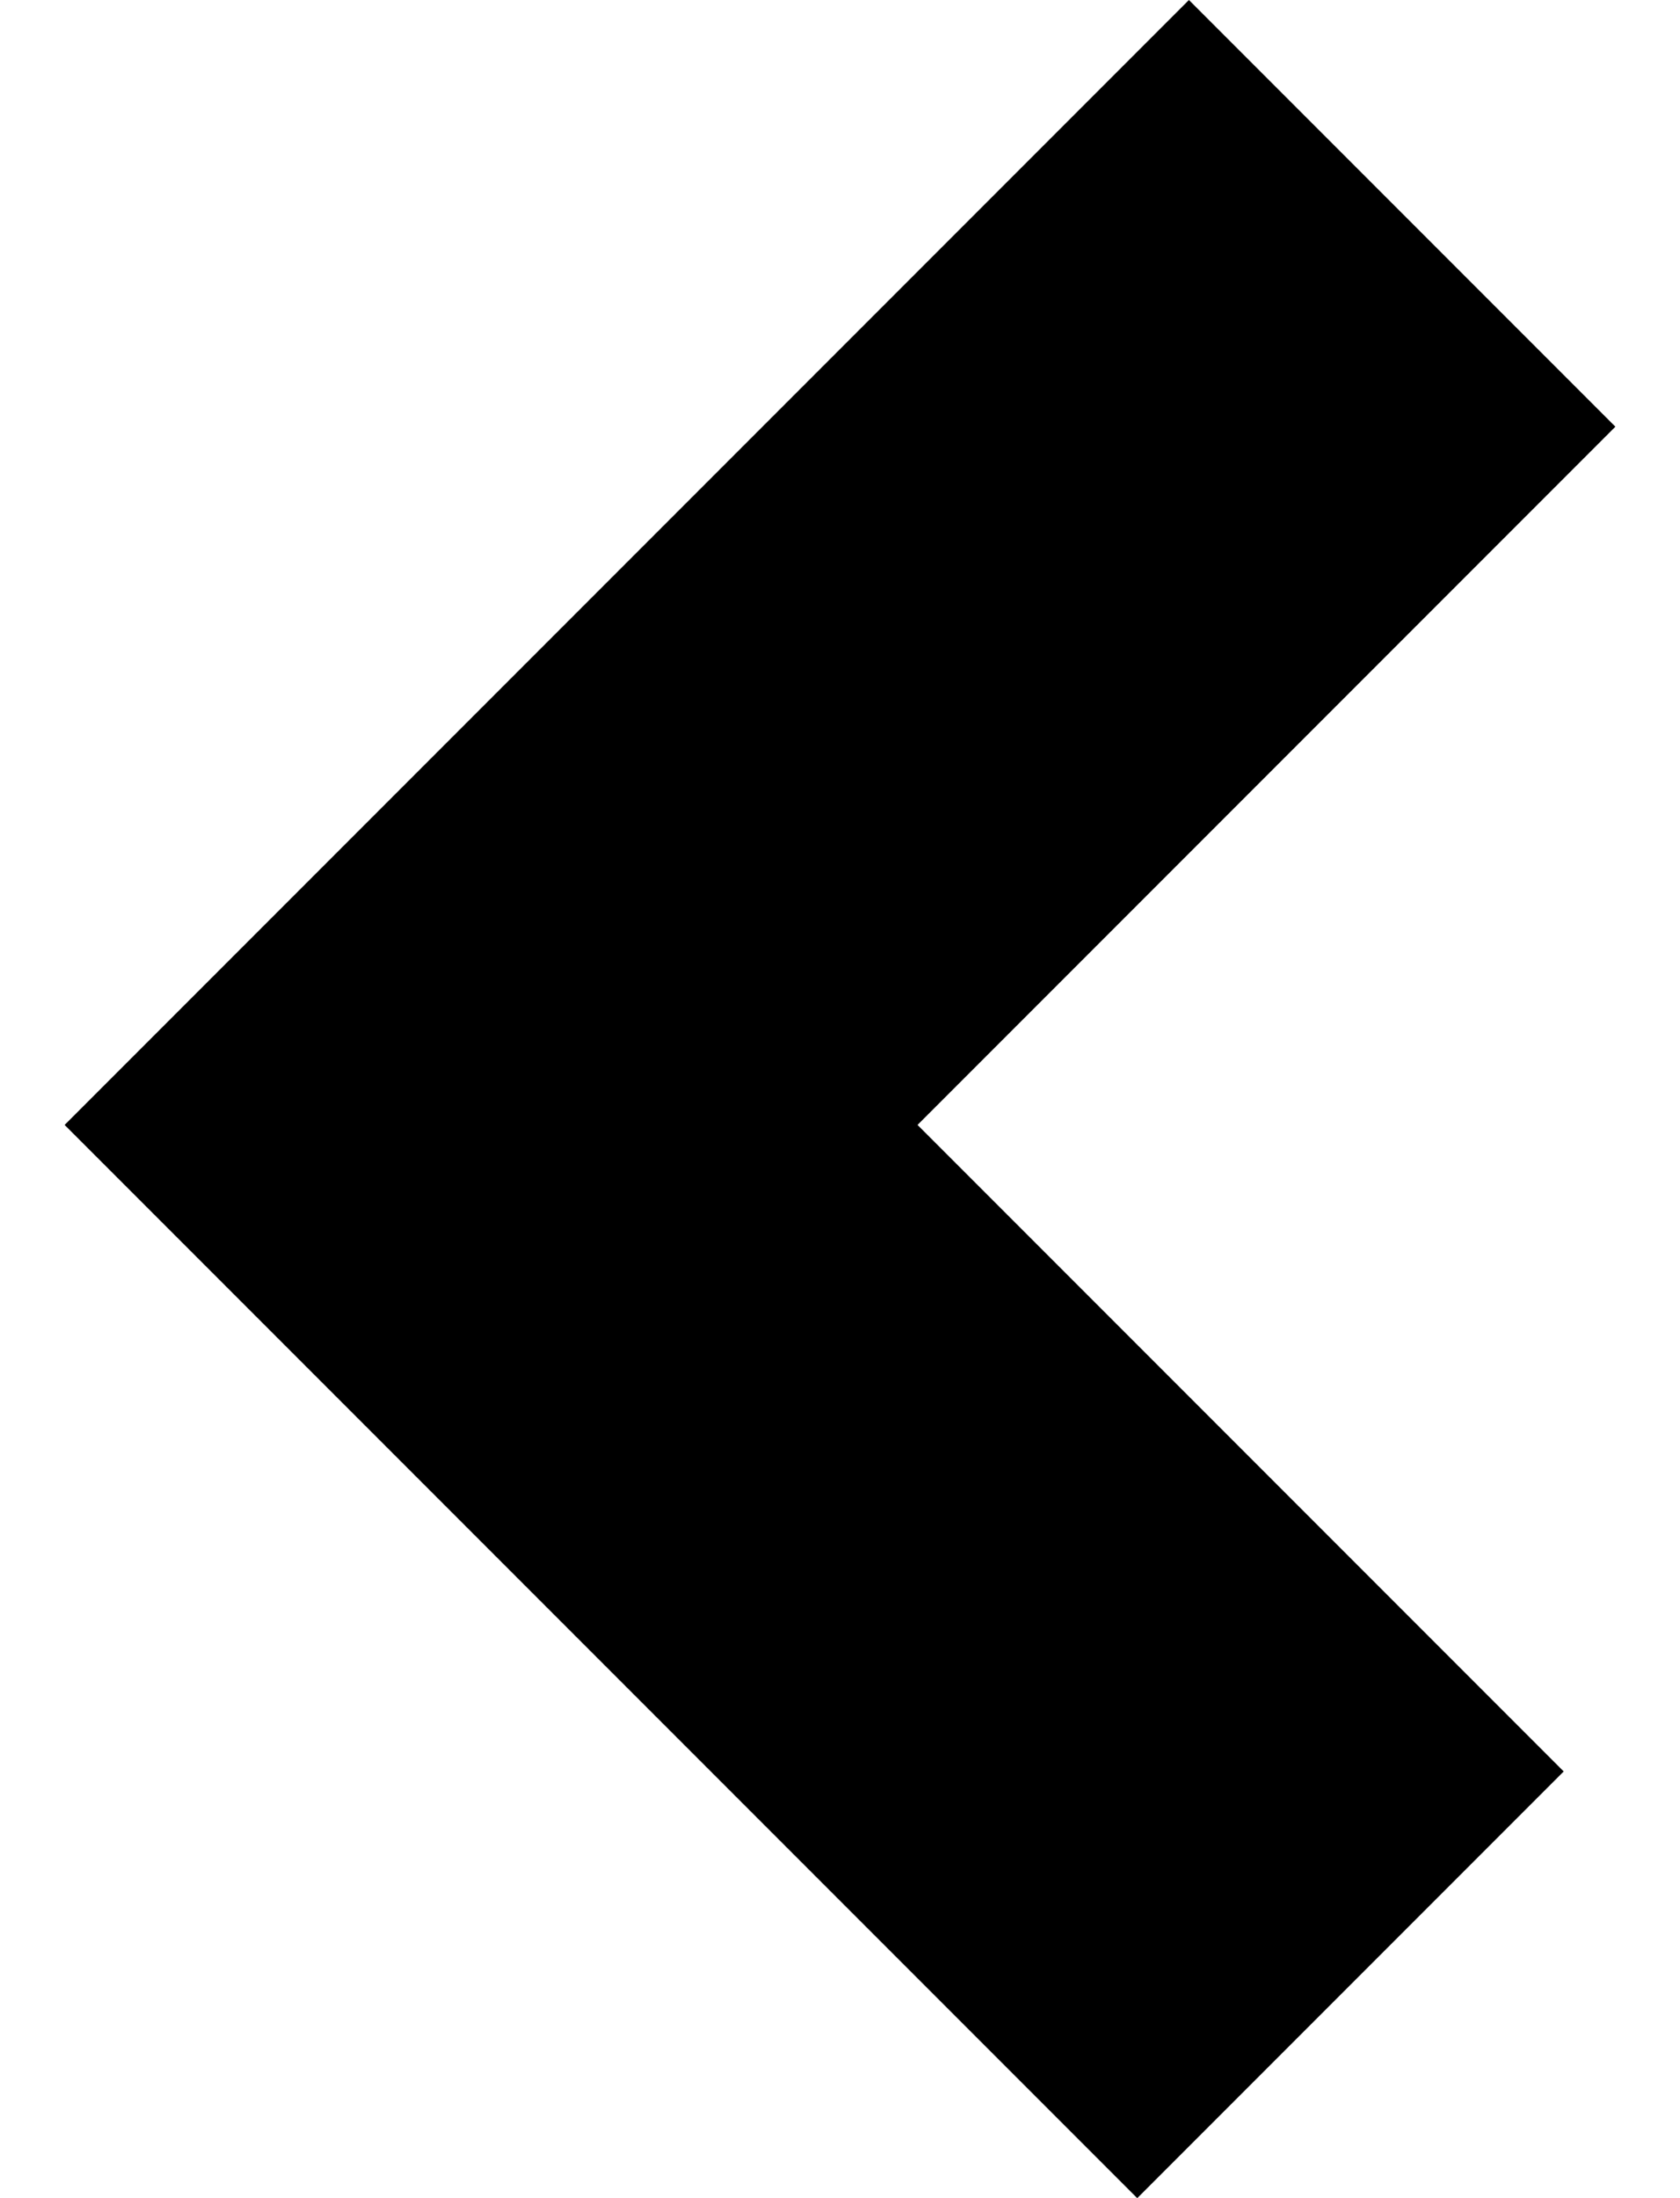 <?xml version="1.0" encoding="UTF-8" standalone="no"?>
<svg
   xmlns:dc="http://purl.org/dc/elements/1.1/"
   xmlns:cc="http://creativecommons.org/ns#"
   xmlns:rdf="http://www.w3.org/1999/02/22-rdf-syntax-ns#"
   xmlns:svg="http://www.w3.org/2000/svg"
   xmlns="http://www.w3.org/2000/svg"
   xmlns:sodipodi="http://sodipodi.sourceforge.net/DTD/sodipodi-0.dtd"
   xmlns:inkscape="http://www.inkscape.org/namespaces/inkscape"
   version="1.1"
   id="arrow"
   x="0px"
   y="0px"
   viewBox="0 0 13 17"
   style="enable-background:new 0 0 13 17;  fill=#000"
   xml:space="preserve"
   inkscape:version="0.91 r13725"
   sodipodi:docname="arrowForSliderLeft.svg"><defs
     id="defs7" /><sodipodi:namedview
     pagecolor="#ffffff"
     bordercolor="#666666"
     borderopacity="1"
     objecttolerance="10"
     gridtolerance="10"
     guidetolerance="10"
     inkscape:pageopacity="0"
     inkscape:pageshadow="2"
     inkscape:window-width="640"
     inkscape:window-height="480"
     id="namedview5"
     showgrid="false"
     inkscape:zoom="13.882353"
     inkscape:cx="6.5"
     inkscape:cy="8.5"
     inkscape:window-x="0"
     inkscape:window-y="0"
     inkscape:window-maximized="0"
     inkscape:current-layer="arrow" /><polygon
     points="0.5,3.3 5.9,8.7 0.9,13.7 4.2,17 12.5,8.7 3.8,0 "
     id="polygon3"
     transform="matrix(-1,0,0,1,13,0)" /></svg>